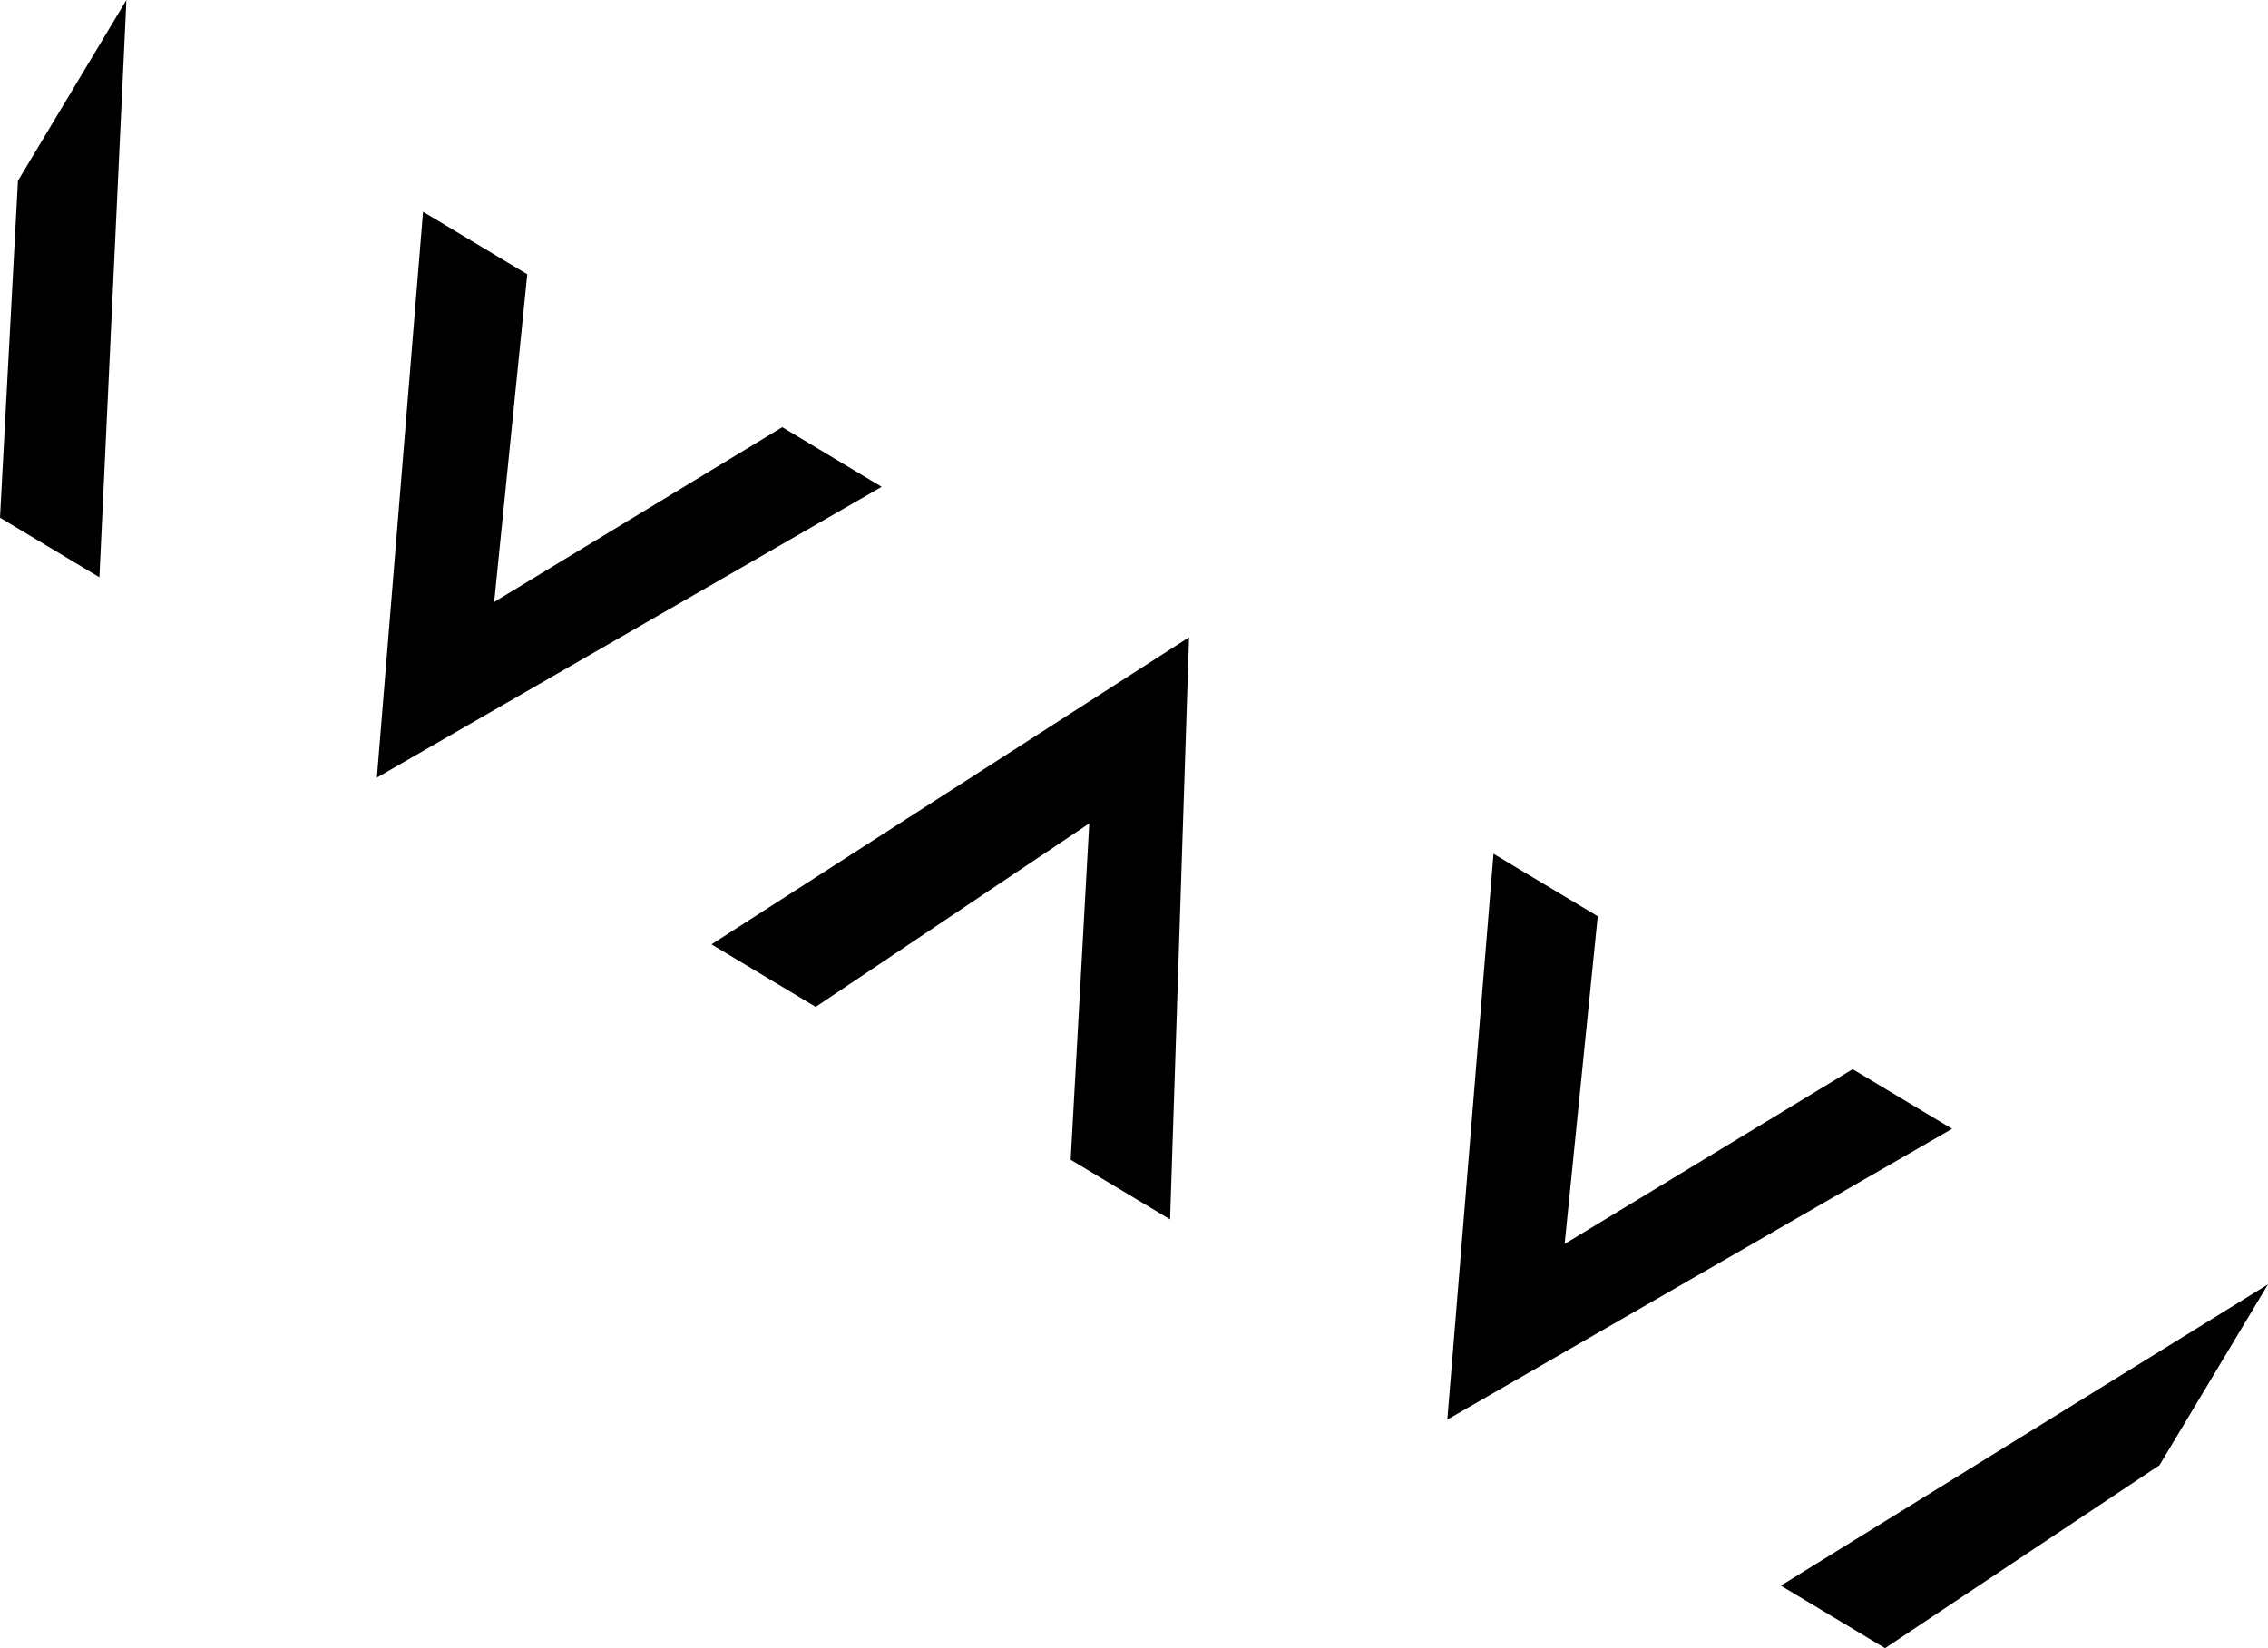 <svg id="Layer_1" data-name="Layer 1" xmlns="http://www.w3.org/2000/svg" viewBox="0 0 2535.32 1842.85">
  <polygon points="2071.07 1195.46 1749.06 1390.86 1786.04 1024.49 1669.54 954.61 1617.93 1587.25 2182.2 1262.13 2071.07 1195.46"/>
  <polygon points="1196.87 1296.76 1217.66 920.68 911.84 1125.79 795.34 1055.9 1329.19 712.54 1308 1363.42 1196.87 1296.76"/>
  <polygon points="874.44 477.67 552.43 673.07 589.41 306.69 472.9 236.81 421.3 869.46 985.57 544.33 874.44 477.67"/>
  <polyline points="141.33 0 111.13 645.48 0 578.82 20.07 202.15"/>
  <polyline points="2414 1638.27 2107.24 1842.85 1990.74 1772.96 2535.32 1436.03"/>
</svg>
